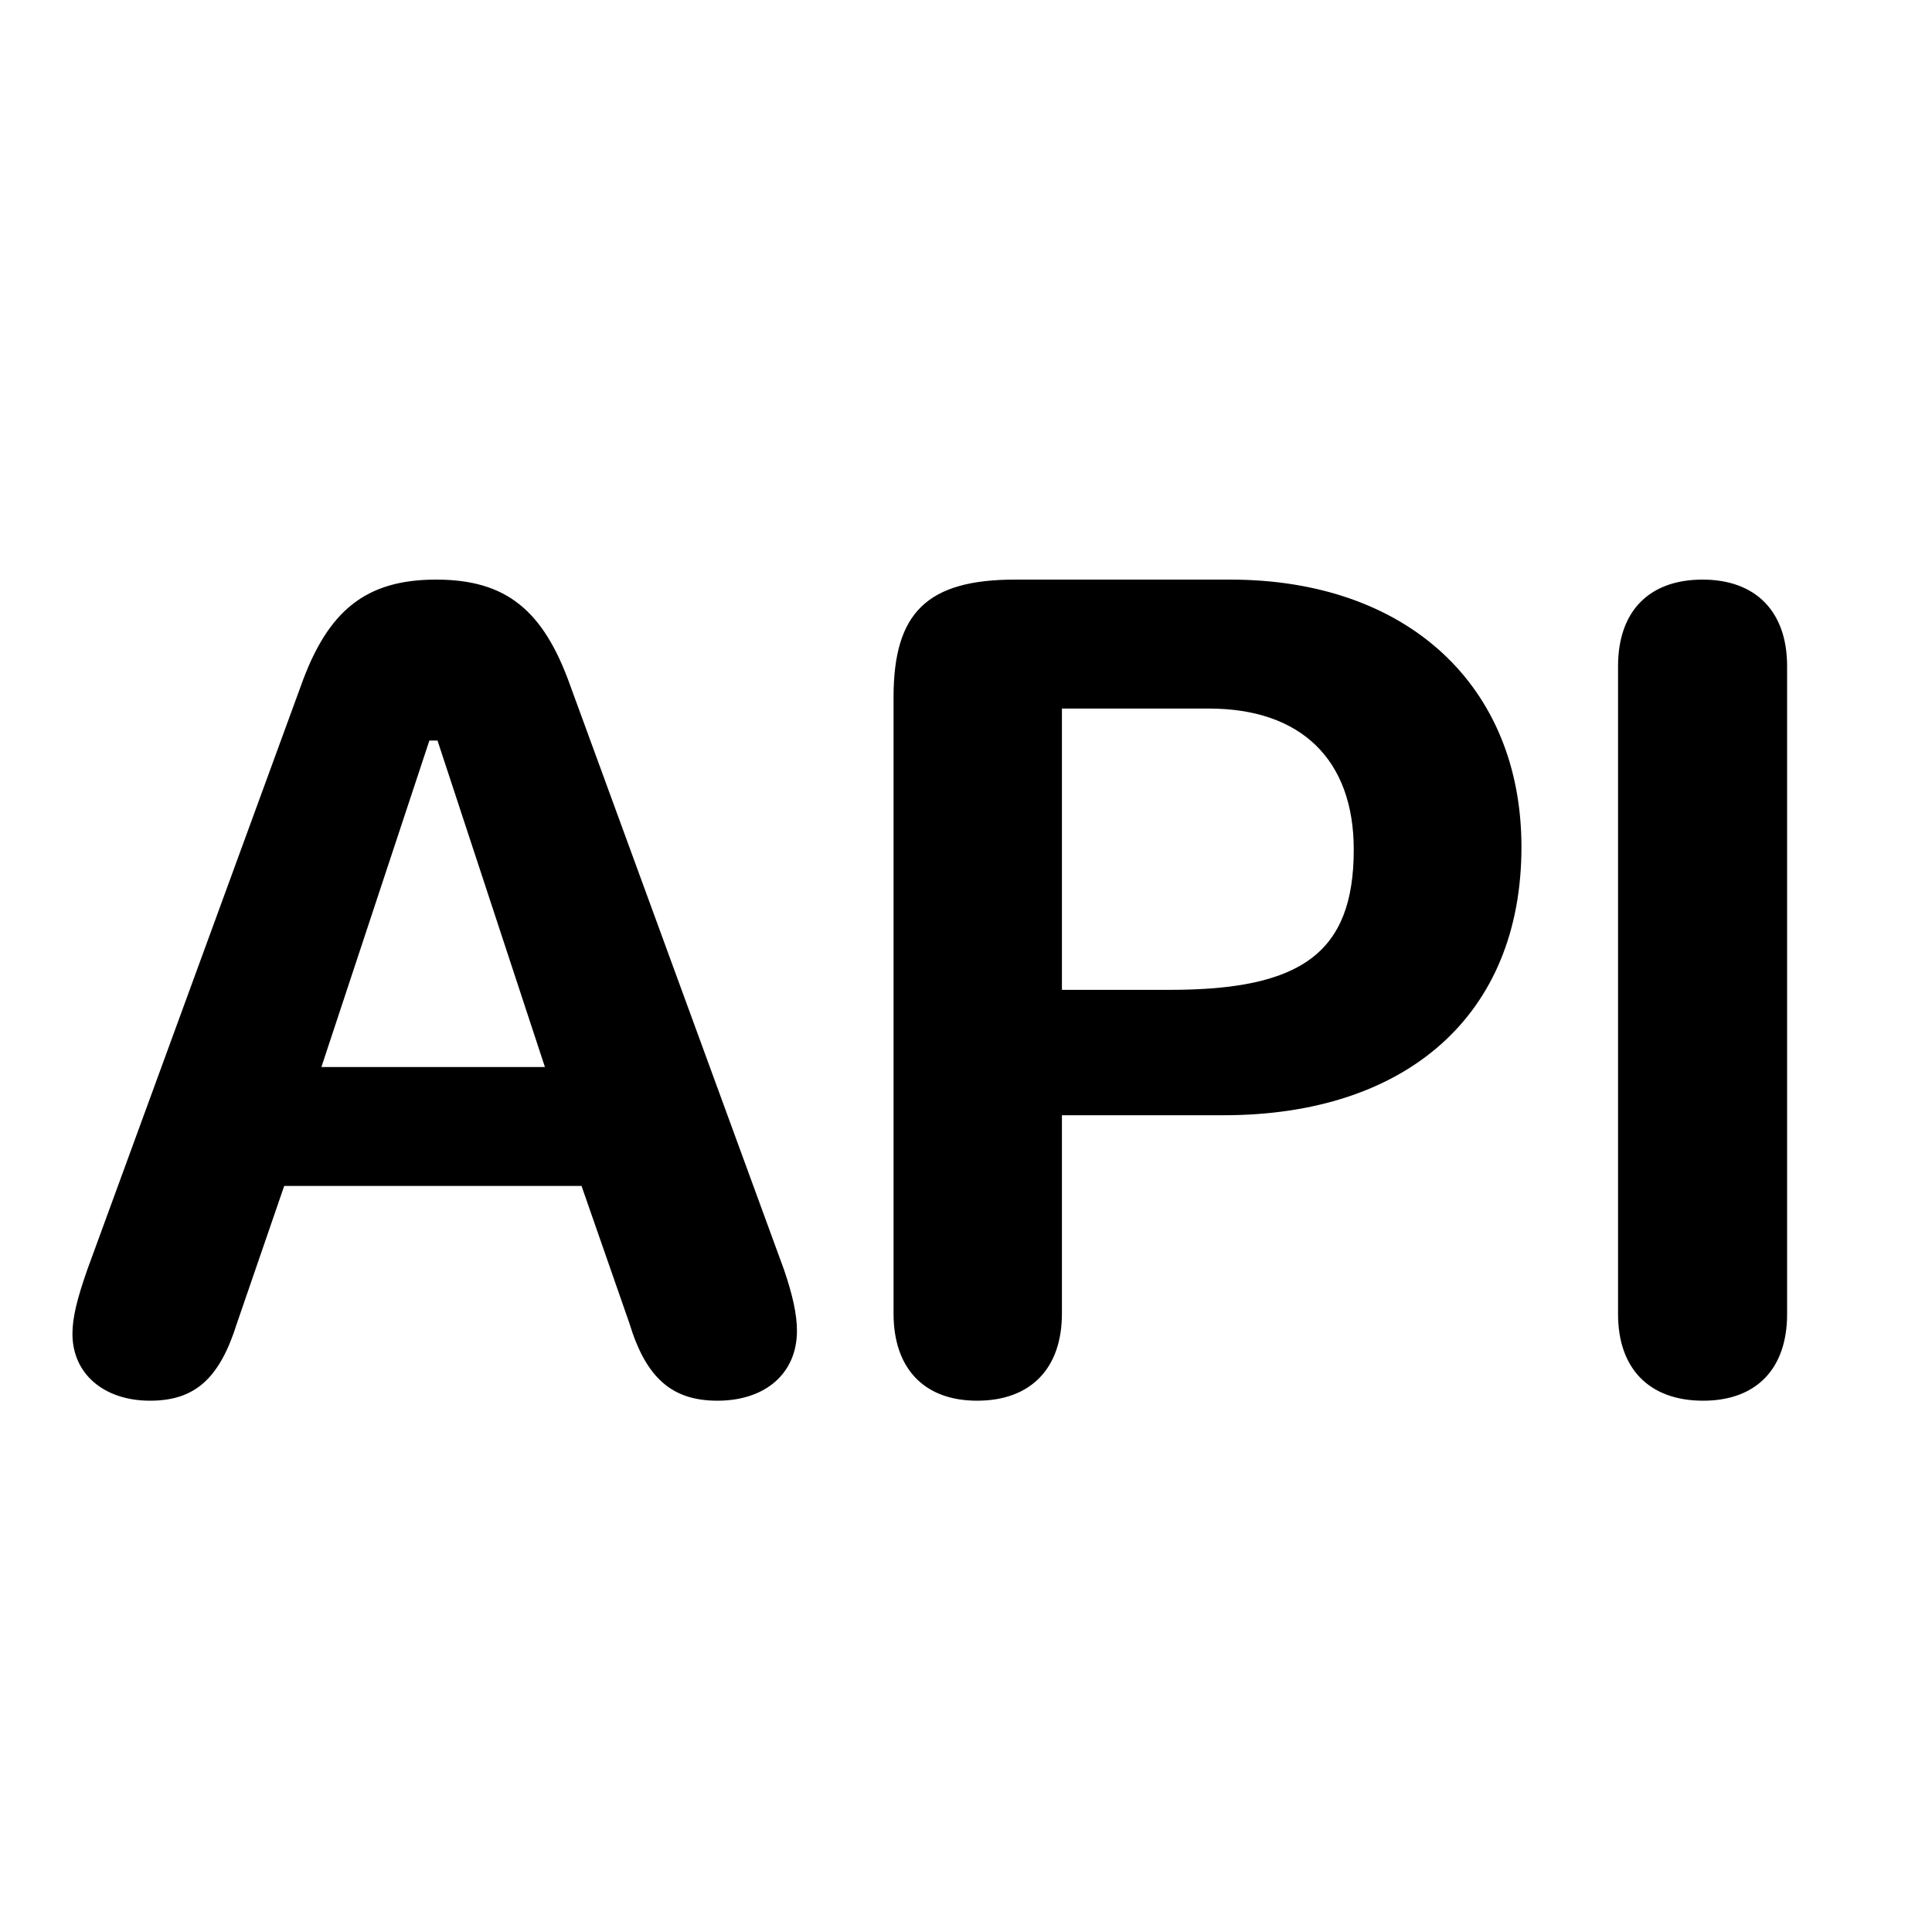<svg xmlns="http://www.w3.org/2000/svg" width="20" height="20" fill="currentColor" viewBox="0 0 20 20"><path d="M10.115 14.5c.555 0 .878-.334.878-.902v-2.053h1.672c1.89 0 3.085-1.032 3.085-2.776C15.75 7.1 14.569 6 12.736 6h-2.227c-.91 0-1.259.34-1.259 1.218v6.38c0 .568.316.902.865.902Zm.878-4.253V7.335h1.523c.955 0 1.498.532 1.498 1.46 0 1.075-.549 1.452-1.904 1.452h-1.117ZM1.553 14.5c.463 0 .72-.227.9-.802l.489-1.421H6.02l.495 1.42c.173.57.443.803.912.803.495 0 .823-.282.823-.723 0-.171-.045-.373-.135-.636l-2.21-6.039C5.627 6.318 5.241 6 4.515 6c-.733 0-1.125.325-1.401 1.102L.905 13.14c-.11.313-.155.503-.155.668 0 .416.328.692.803.692Zm1.774-3.454 1.118-3.38h.084l1.112 3.38H3.327ZM17.631 14.5c.551 0 .869-.331.869-.896V6.896c0-.565-.324-.896-.875-.896-.557 0-.875.331-.875.896v6.708c0 .565.324.896.881.896Z"/></svg>

